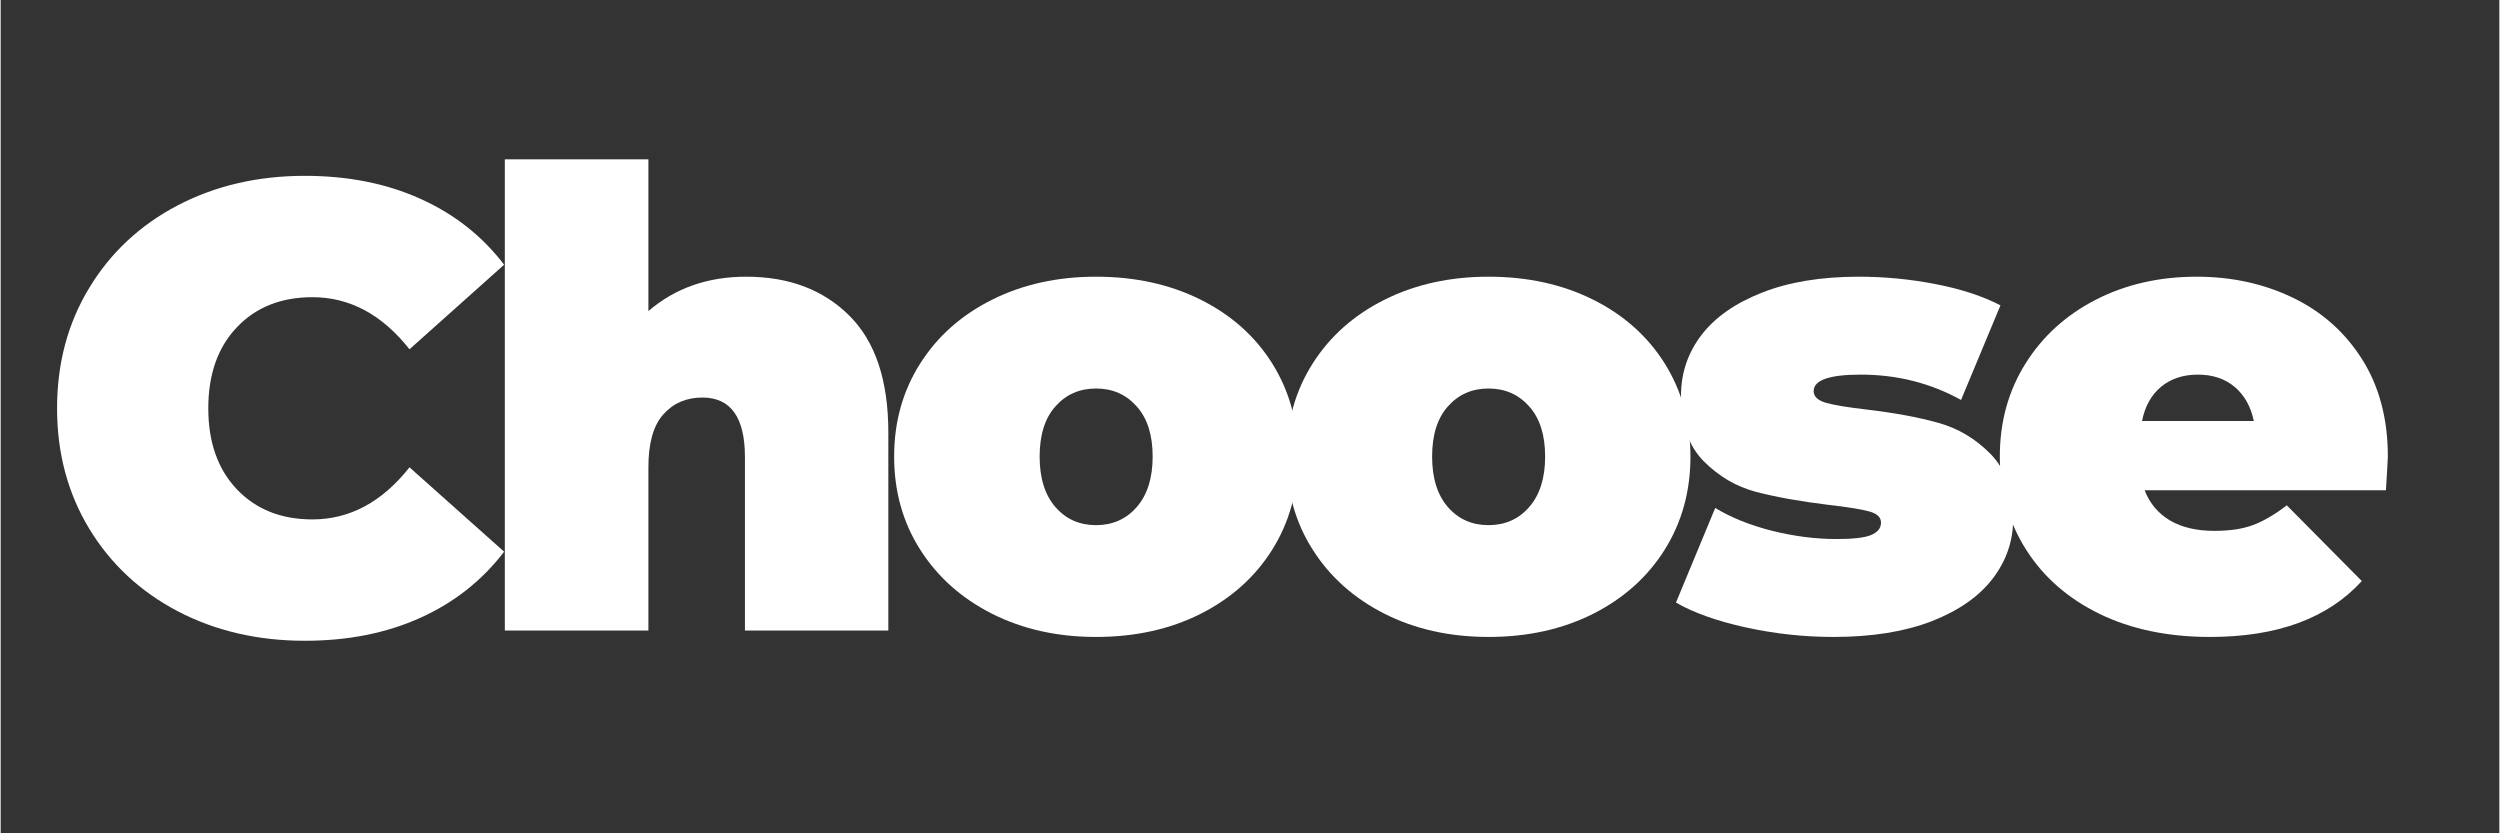 <svg xmlns="http://www.w3.org/2000/svg" xmlns:xlink="http://www.w3.org/1999/xlink" width="300" zoomAndPan="magnify" viewBox="0 0 224.88 75" height="100" preserveAspectRatio="xMidYMid meet" version="1.0"><rect x="0" y="0" width="224.88" height="75" fill="#333333" stroke="none"/><defs><g/></defs><g fill="#ffffff" fill-opacity="1"><g transform="translate(3.42, 56.747)"><g><path d="M 23.953 0.922 C 19.723 0.922 15.91 0.035 12.516 -1.734 C 9.129 -3.516 6.473 -5.992 4.547 -9.172 C 2.617 -12.359 1.656 -15.969 1.656 -20 C 1.656 -24.039 2.617 -27.648 4.547 -30.828 C 6.473 -34.016 9.129 -36.492 12.516 -38.266 C 15.91 -40.035 19.723 -40.922 23.953 -40.922 C 27.836 -40.922 31.301 -40.234 34.344 -38.859 C 37.395 -37.492 39.91 -35.516 41.891 -32.922 L 33.375 -25.312 C 30.906 -28.438 27.992 -30 24.641 -30 C 21.816 -30 19.547 -29.094 17.828 -27.281 C 16.117 -25.477 15.266 -23.051 15.266 -20 C 15.266 -16.957 16.117 -14.531 17.828 -12.719 C 19.547 -10.906 21.816 -10 24.641 -10 C 27.992 -10 30.906 -11.562 33.375 -14.688 L 41.891 -7.094 C 39.91 -4.5 37.395 -2.516 34.344 -1.141 C 31.301 0.234 27.836 0.922 23.953 0.922 Z M 23.953 0.922 "/></g></g></g><g fill="#ffffff" fill-opacity="1"><g transform="translate(42.515, 56.747)"><g><path d="M 24.578 -31.844 C 28.422 -31.844 31.516 -30.676 33.859 -28.344 C 36.203 -26.02 37.375 -22.516 37.375 -17.828 L 37.375 0 L 24.469 0 L 24.469 -15.609 C 24.469 -19.18 23.191 -20.969 20.641 -20.969 C 19.191 -20.969 18.02 -20.461 17.125 -19.453 C 16.227 -18.453 15.781 -16.863 15.781 -14.688 L 15.781 0 L 2.859 0 L 2.859 -42.406 L 15.781 -42.406 L 15.781 -28.75 C 18.176 -30.812 21.109 -31.844 24.578 -31.844 Z M 24.578 -31.844 "/></g></g></g><g fill="#ffffff" fill-opacity="1"><g transform="translate(79.21, 56.747)"><g><path d="M 19.375 0.578 C 15.906 0.578 12.789 -0.113 10.031 -1.5 C 7.27 -2.895 5.109 -4.82 3.547 -7.281 C 1.984 -9.738 1.203 -12.531 1.203 -15.656 C 1.203 -18.781 1.984 -21.57 3.547 -24.031 C 5.109 -26.488 7.27 -28.406 10.031 -29.781 C 12.789 -31.156 15.906 -31.844 19.375 -31.844 C 22.883 -31.844 26.02 -31.156 28.781 -29.781 C 31.539 -28.406 33.691 -26.488 35.234 -24.031 C 36.773 -21.57 37.547 -18.781 37.547 -15.656 C 37.547 -12.531 36.773 -9.738 35.234 -7.281 C 33.691 -4.82 31.539 -2.895 28.781 -1.5 C 26.02 -0.113 22.883 0.578 19.375 0.578 Z M 19.375 -9.484 C 20.863 -9.484 22.082 -10.023 23.031 -11.109 C 23.988 -12.203 24.469 -13.719 24.469 -15.656 C 24.469 -17.602 23.988 -19.109 23.031 -20.172 C 22.082 -21.242 20.863 -21.781 19.375 -21.781 C 17.883 -21.781 16.664 -21.242 15.719 -20.172 C 14.77 -19.109 14.297 -17.602 14.297 -15.656 C 14.297 -13.719 14.77 -12.203 15.719 -11.109 C 16.664 -10.023 17.883 -9.484 19.375 -9.484 Z M 19.375 -9.484 "/></g></g></g><g fill="#ffffff" fill-opacity="1"><g transform="translate(114.533, 56.747)"><g><path d="M 19.375 0.578 C 15.906 0.578 12.789 -0.113 10.031 -1.5 C 7.27 -2.895 5.109 -4.82 3.547 -7.281 C 1.984 -9.738 1.203 -12.531 1.203 -15.656 C 1.203 -18.781 1.984 -21.57 3.547 -24.031 C 5.109 -26.488 7.27 -28.406 10.031 -29.781 C 12.789 -31.156 15.906 -31.844 19.375 -31.844 C 22.883 -31.844 26.02 -31.156 28.781 -29.781 C 31.539 -28.406 33.691 -26.488 35.234 -24.031 C 36.773 -21.57 37.547 -18.781 37.547 -15.656 C 37.547 -12.531 36.773 -9.738 35.234 -7.281 C 33.691 -4.82 31.539 -2.895 28.781 -1.5 C 26.02 -0.113 22.883 0.578 19.375 0.578 Z M 19.375 -9.484 C 20.863 -9.484 22.082 -10.023 23.031 -11.109 C 23.988 -12.203 24.469 -13.719 24.469 -15.656 C 24.469 -17.602 23.988 -19.109 23.031 -20.172 C 22.082 -21.242 20.863 -21.781 19.375 -21.781 C 17.883 -21.781 16.664 -21.242 15.719 -20.172 C 14.77 -19.109 14.297 -17.602 14.297 -15.656 C 14.297 -13.719 14.77 -12.203 15.719 -11.109 C 16.664 -10.023 17.883 -9.484 19.375 -9.484 Z M 19.375 -9.484 "/></g></g></g><g fill="#ffffff" fill-opacity="1"><g transform="translate(149.856, 56.747)"><g><path d="M 15.094 0.578 C 12.426 0.578 9.797 0.289 7.203 -0.281 C 4.609 -0.852 2.516 -1.598 0.922 -2.516 L 4.453 -11.031 C 5.898 -10.156 7.613 -9.469 9.594 -8.969 C 11.582 -8.477 13.508 -8.234 15.375 -8.234 C 16.863 -8.234 17.898 -8.352 18.484 -8.594 C 19.078 -8.844 19.375 -9.219 19.375 -9.719 C 19.375 -10.207 19 -10.547 18.25 -10.734 C 17.508 -10.93 16.301 -11.125 14.625 -11.312 C 12.07 -11.625 9.898 -12.016 8.109 -12.484 C 6.328 -12.961 4.758 -13.883 3.406 -15.25 C 2.051 -16.625 1.375 -18.586 1.375 -21.141 C 1.375 -23.16 1.984 -24.973 3.203 -26.578 C 4.422 -28.18 6.238 -29.457 8.656 -30.406 C 11.07 -31.363 13.977 -31.844 17.375 -31.844 C 19.738 -31.844 22.051 -31.617 24.312 -31.172 C 26.582 -30.734 28.52 -30.098 30.125 -29.266 L 26.578 -20.75 C 23.836 -22.27 20.828 -23.031 17.547 -23.031 C 14.723 -23.031 13.312 -22.535 13.312 -21.547 C 13.312 -21.055 13.691 -20.703 14.453 -20.484 C 15.223 -20.273 16.426 -20.078 18.062 -19.891 C 20.613 -19.586 22.773 -19.188 24.547 -18.688 C 26.316 -18.195 27.879 -17.266 29.234 -15.891 C 30.586 -14.516 31.266 -12.551 31.266 -10 C 31.266 -8.062 30.656 -6.289 29.438 -4.688 C 28.219 -3.082 26.391 -1.801 23.953 -0.844 C 21.516 0.102 18.562 0.578 15.094 0.578 Z M 15.094 0.578 "/></g></g></g><g fill="#ffffff" fill-opacity="1"><g transform="translate(178.721, 56.747)"><g><path d="M 36.125 -15.656 C 36.125 -15.469 36.066 -14.457 35.953 -12.625 L 14.234 -12.625 C 14.691 -11.445 15.453 -10.539 16.516 -9.906 C 17.586 -9.281 18.922 -8.969 20.516 -8.969 C 21.891 -8.969 23.039 -9.141 23.969 -9.484 C 24.906 -9.828 25.926 -10.422 27.031 -11.266 L 33.781 -4.453 C 30.727 -1.098 26.176 0.578 20.125 0.578 C 16.344 0.578 13.023 -0.113 10.172 -1.5 C 7.316 -2.895 5.109 -4.832 3.547 -7.312 C 1.984 -9.789 1.203 -12.57 1.203 -15.656 C 1.203 -18.781 1.973 -21.57 3.516 -24.031 C 5.055 -26.488 7.172 -28.406 9.859 -29.781 C 12.547 -31.156 15.566 -31.844 18.922 -31.844 C 22.078 -31.844 24.961 -31.211 27.578 -29.953 C 30.191 -28.691 32.27 -26.844 33.812 -24.406 C 35.352 -21.969 36.125 -19.051 36.125 -15.656 Z M 19.031 -23.031 C 17.695 -23.031 16.594 -22.664 15.719 -21.938 C 14.844 -21.219 14.27 -20.191 14 -18.859 L 24.062 -18.859 C 23.789 -20.16 23.219 -21.18 22.344 -21.922 C 21.469 -22.66 20.363 -23.031 19.031 -23.031 Z M 19.031 -23.031 "/></g></g></g><g fill="#ffffff" fill-opacity="1"><g transform="translate(212.617, 56.747)"><g/></g></g></svg>